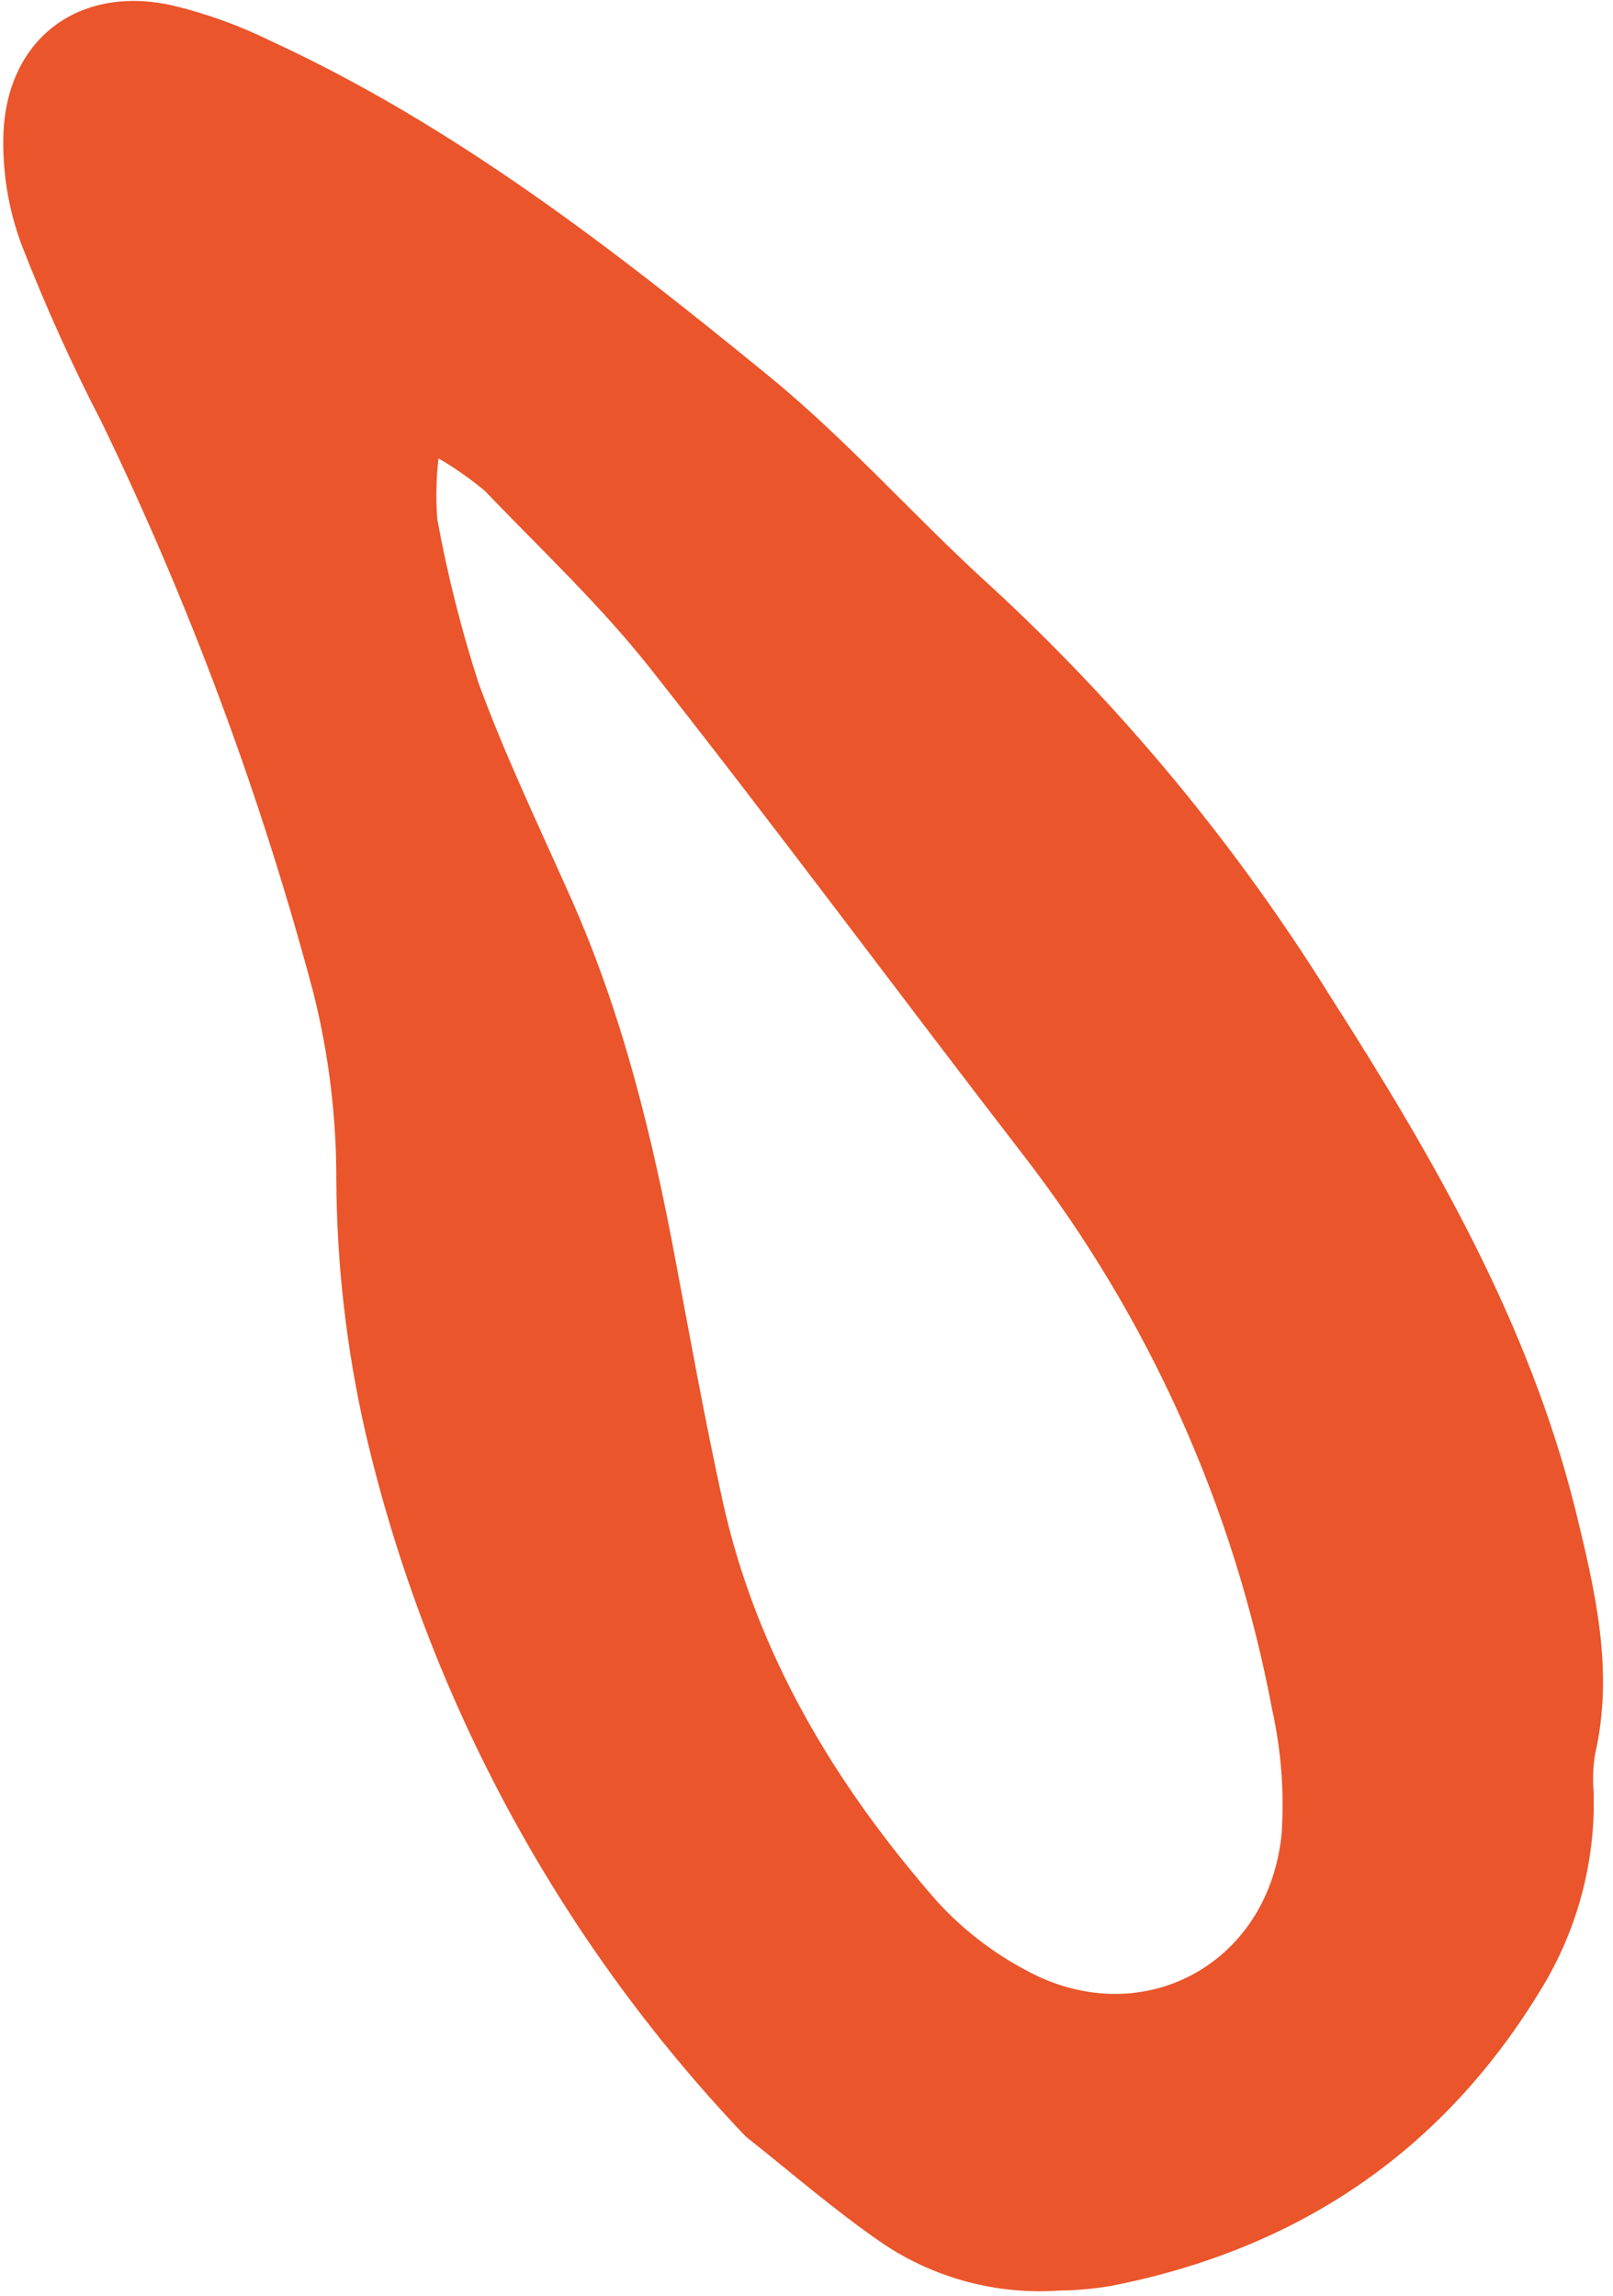 <svg width="118" height="168" viewBox="0 0 118 168" fill="none" xmlns="http://www.w3.org/2000/svg">
<path d="M26.72 104.747C25.347 98.706 24.637 92.533 24.604 86.337C24.614 81.696 24.044 77.072 22.91 72.572C19.088 58.228 13.911 44.281 7.448 30.919C5.266 26.7 3.31 22.367 1.59 17.939C0.598 15.288 0.144 12.465 0.257 9.635C0.59 2.787 5.795 -1.091 12.53 0.378C15.039 0.973 17.473 1.848 19.786 2.986C33.21 9.169 44.884 18.232 56.264 27.53C62.07 32.28 66.987 37.921 72.529 42.936C82.116 51.778 90.466 61.874 97.353 72.95C104.871 84.722 111.822 96.713 115.251 110.462C116.706 116.443 118.093 122.25 116.681 128.383C116.542 129.273 116.509 130.177 116.582 131.075C116.736 136.017 115.482 140.901 112.967 145.158C105.769 157.272 95.102 164.53 81.307 167.241C80.036 167.459 78.749 167.575 77.46 167.588C72.908 167.901 68.382 166.692 64.593 164.152C61.102 161.761 57.882 158.949 54.556 156.317C40.839 141.923 31.227 124.116 26.72 104.747V104.747ZM31.997 38.026C32.738 42.067 33.742 46.056 35.005 49.965C36.949 55.275 39.407 60.403 41.714 65.592C45.529 74.129 47.722 83.127 49.432 92.275C50.525 98.105 51.58 103.943 52.846 109.735C55.31 120.981 61.07 130.543 68.535 139.095C70.359 141.098 72.509 142.778 74.893 144.064C83.287 148.776 92.731 143.917 93.751 134.255C93.964 131.17 93.731 128.071 93.059 125.054C90.282 110.293 84.048 96.401 74.867 84.517C65.735 72.684 56.845 60.656 47.586 48.922C43.928 44.284 39.562 40.189 35.467 35.914C34.407 35.029 33.274 34.235 32.081 33.538C31.903 35.028 31.875 36.531 31.997 38.026V38.026Z" fill="#EA552B"/>
</svg>
